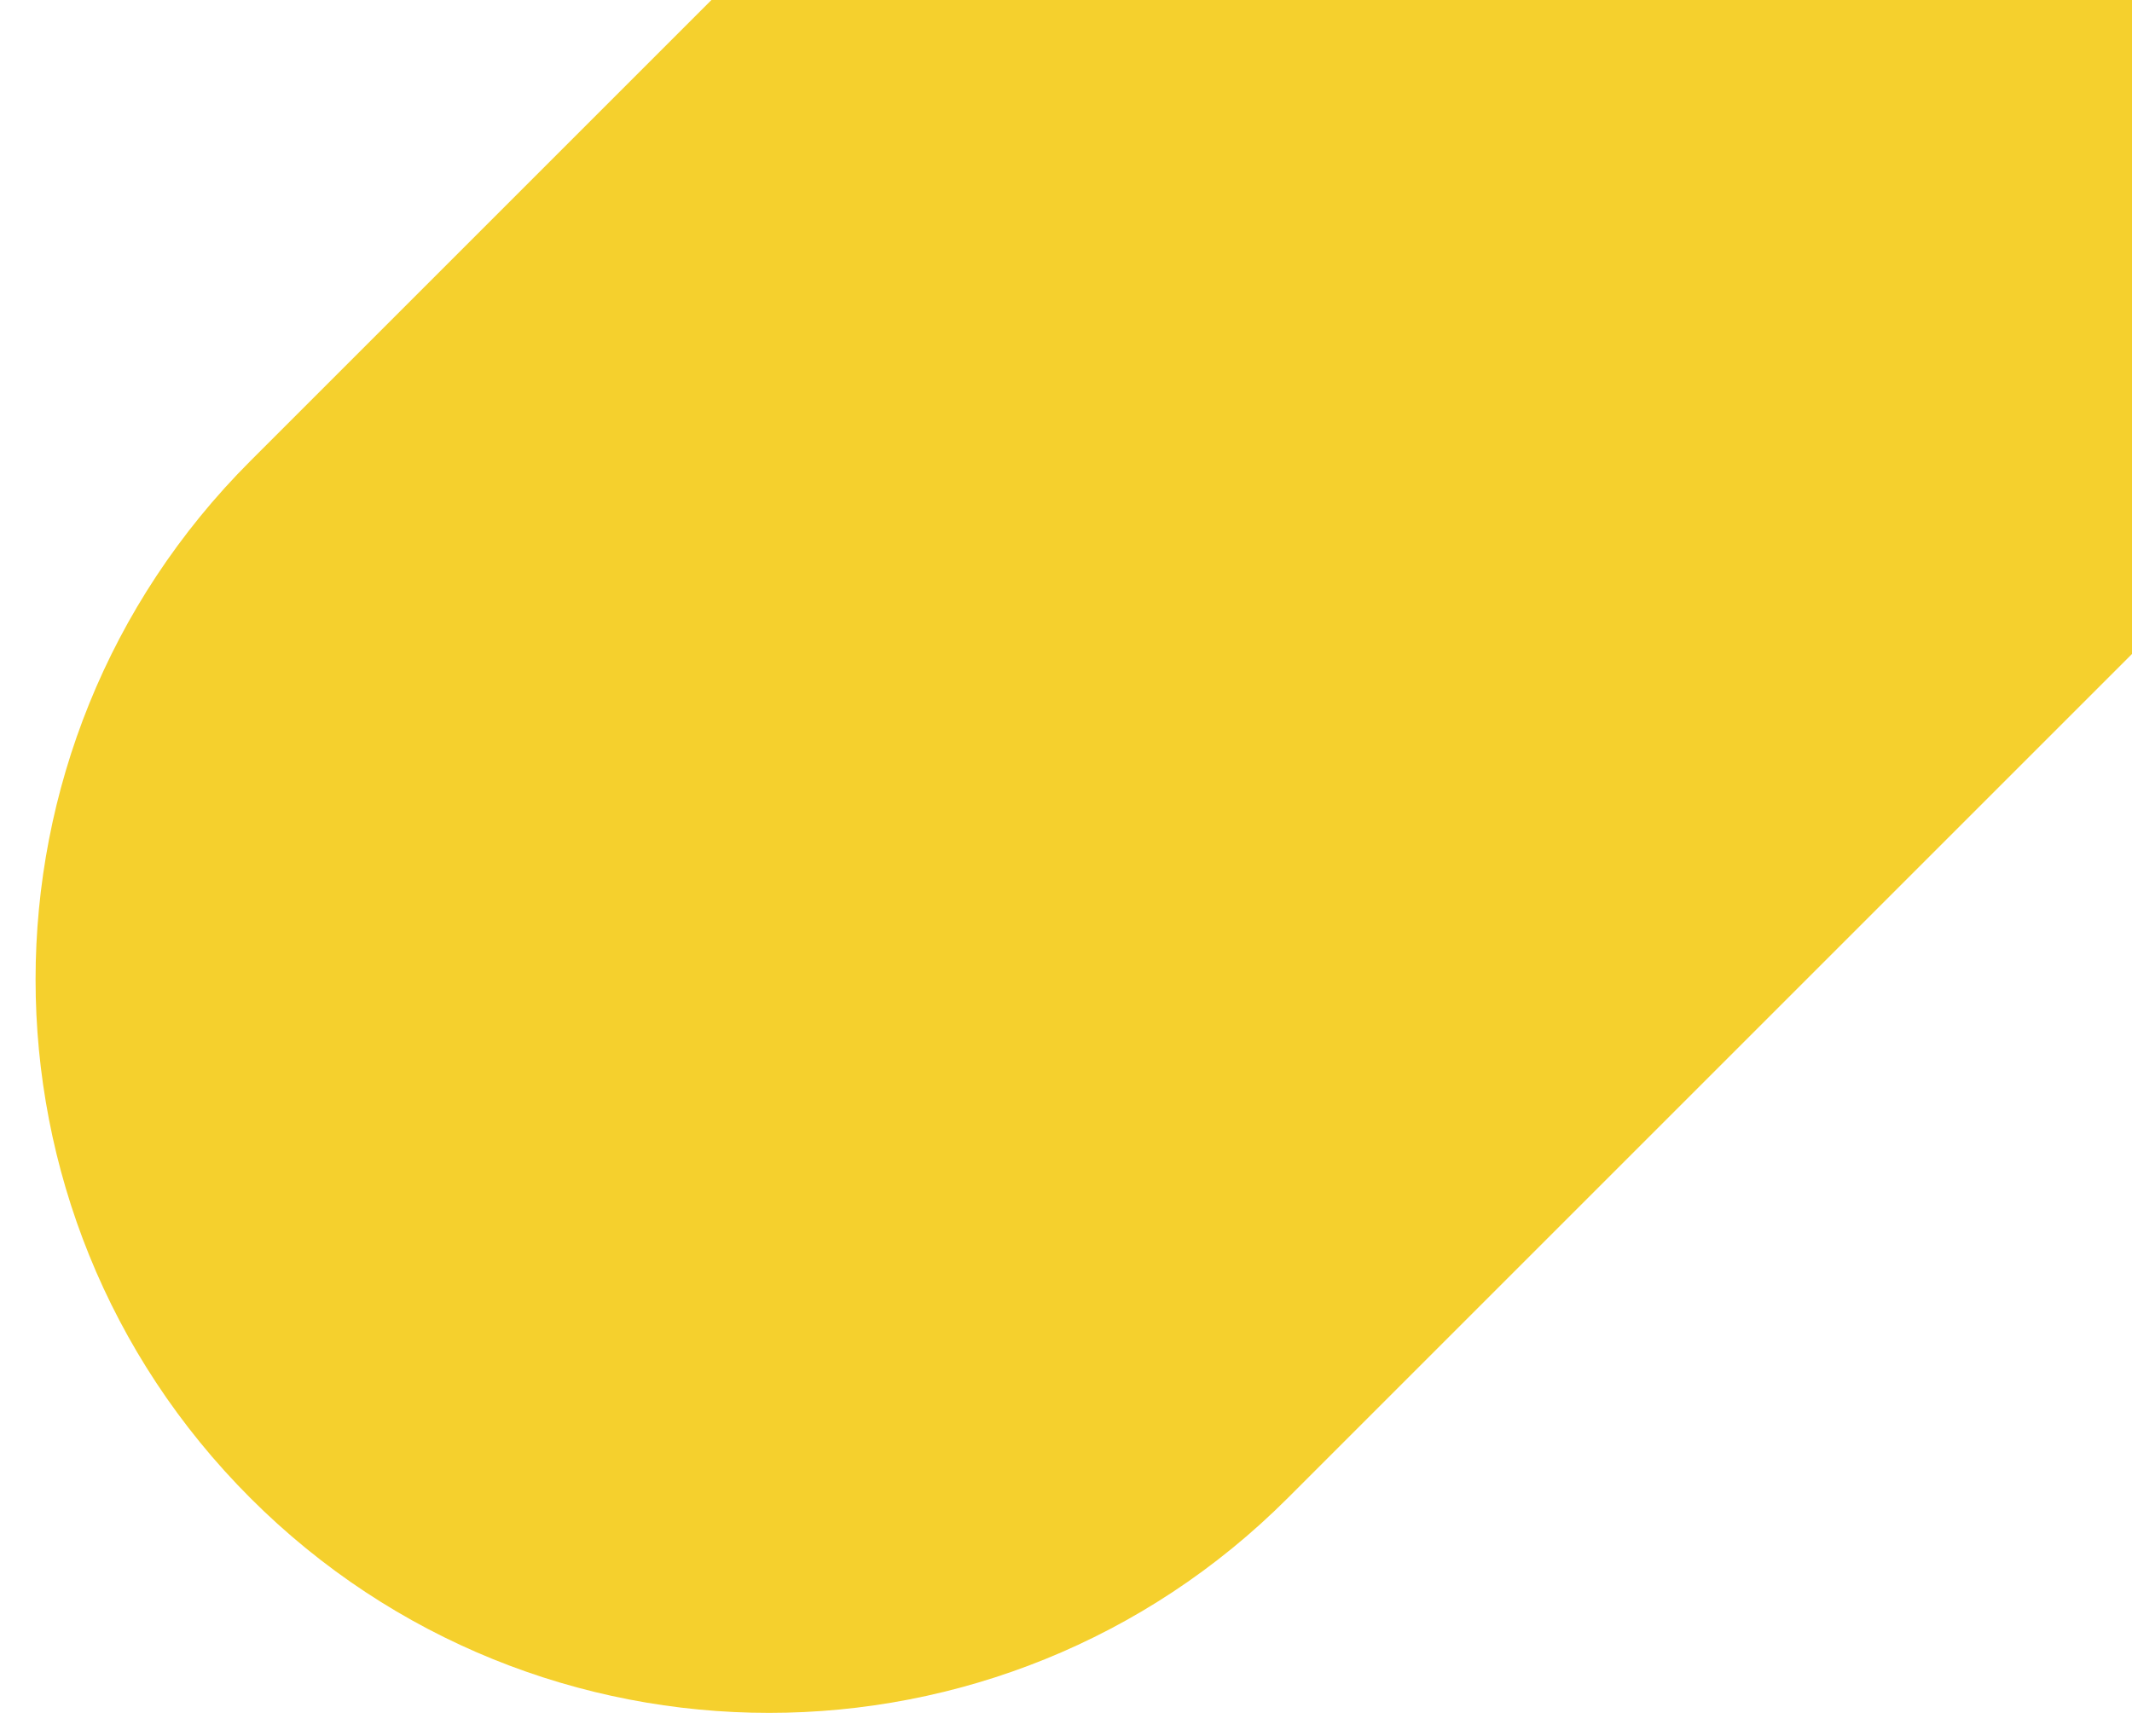 <svg xmlns="http://www.w3.org/2000/svg" version="1.1" viewBox="0 0 420 342">
  <defs>
    <style>
      .st0 {fill: #f5d02d;}
    </style>
  </defs>
  <path class="st0" d="M49.33,295.17h0c56.43,56.43,147.92,56.43,204.35,0l166.32-166.32V0H140.15L49.33,90.82c-56.43,56.43-56.43,147.92,0,204.35Z"/>
</svg>